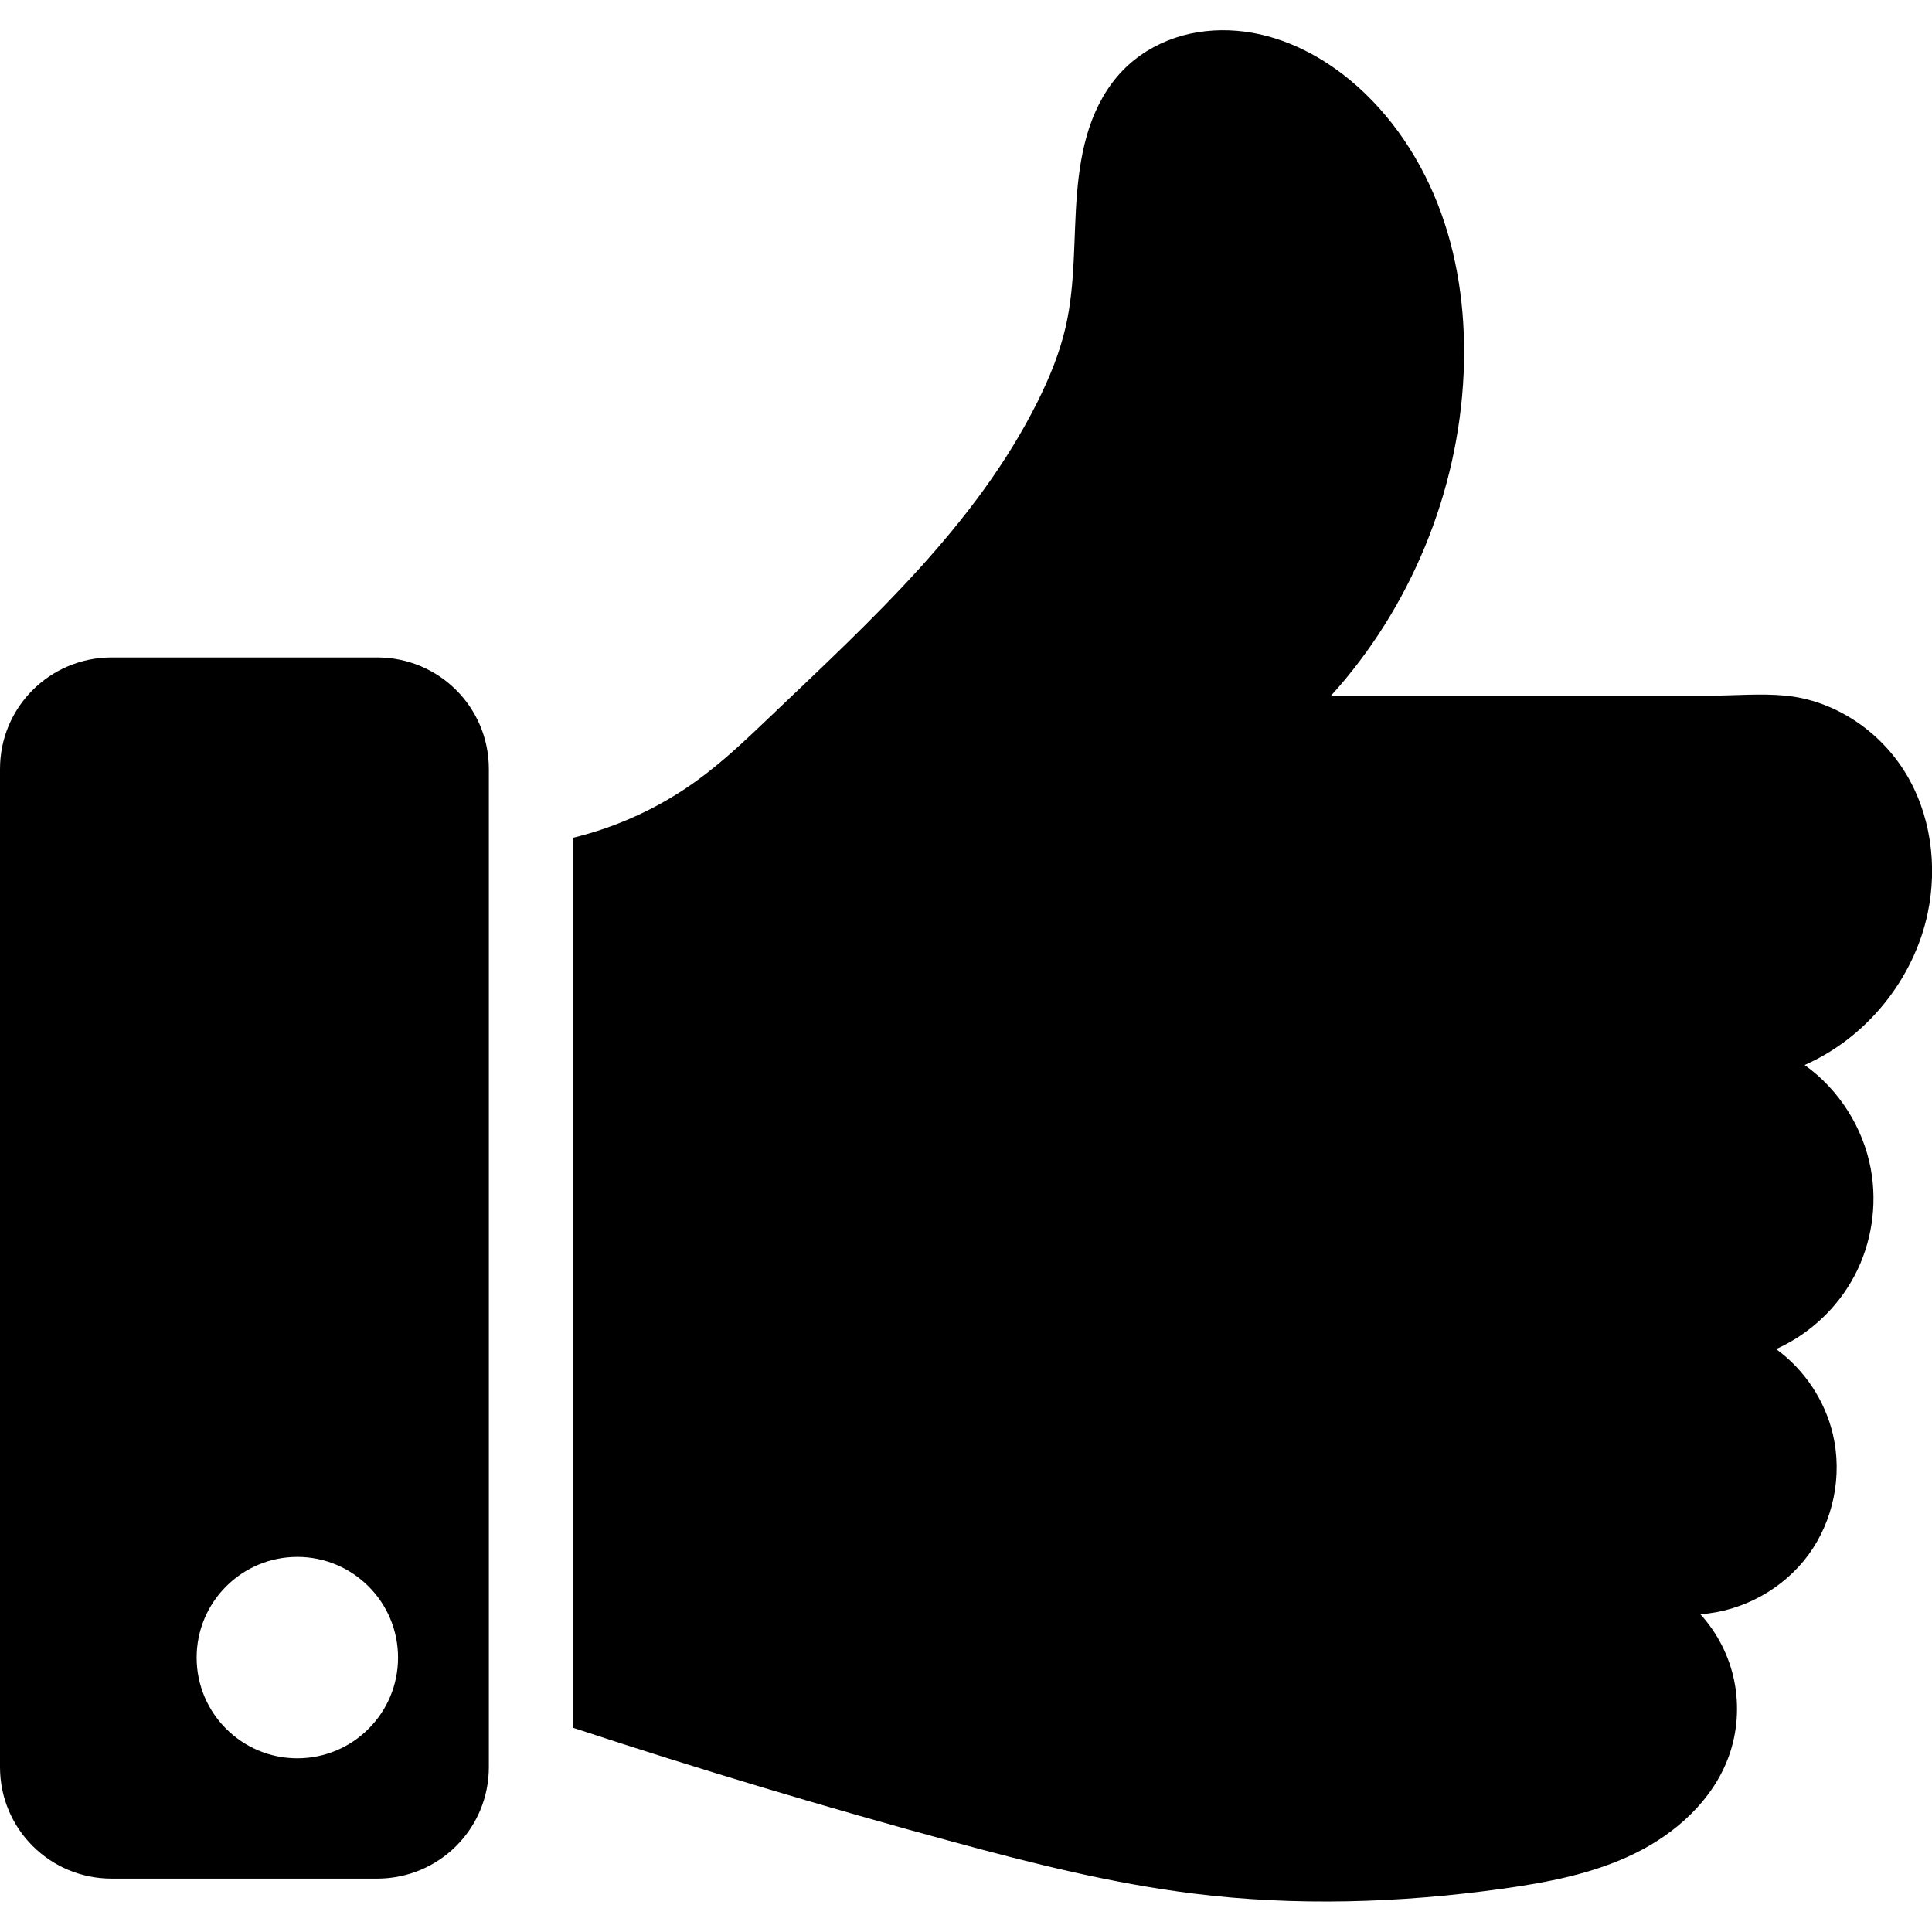 <!-- Generated by IcoMoon.io -->
<svg version="1.1" xmlns="http://www.w3.org/2000/svg" width="32" height="32" viewBox="0 0 32 32">
<title>like-s</title>
<path d="M20.488 0.51c-0.344-0.029-0.695 0.006-1.023 0.116s-0.631 0.295-0.871 0.543c-0.256 0.265-0.437 0.597-0.553 0.947s-0.171 0.717-0.202 1.085c-0.061 0.735-0.023 1.484-0.186 2.204-0.099 0.437-0.271 0.854-0.471 1.255-1.018 2.035-2.745 3.606-4.391 5.177-0.403 0.384-0.804 0.771-1.255 1.097-0.611 0.441-1.308 0.763-2.040 0.941v14.744c2.074 0.683 4.168 1.312 6.275 1.884 1.317 0.358 2.645 0.693 4 0.861 1.691 0.21 3.408 0.156 5.097-0.078 0.758-0.105 1.523-0.25 2.21-0.587s1.296-0.889 1.556-1.608c0.143-0.395 0.174-0.83 0.092-1.243s-0.279-0.801-0.563-1.111c0.7-0.049 1.372-0.416 1.788-0.981s0.568-1.315 0.408-1.998c-0.132-0.562-0.473-1.074-0.941-1.413 0.553-0.247 1.019-0.683 1.301-1.219s0.377-1.167 0.268-1.762c-0.126-0.687-0.528-1.319-1.097-1.724 1.024-0.451 1.806-1.416 2.038-2.511 0.168-0.793 0.051-1.653-0.376-2.342s-1.169-1.186-1.976-1.265c-0.417-0.040-0.836 0-1.255 0h-6.275c1.318-1.452 2.109-3.375 2.196-5.334 0.040-0.9-0.066-1.812-0.372-2.659s-0.816-1.63-1.51-2.204c-0.533-0.44-1.182-0.757-1.87-0.815zM1.852 10.889c-1.026 0-1.852 0.824-1.852 1.848v16.531c0 1.024 0.826 1.848 1.852 1.848h4.393c1.026 0 1.852-0.824 1.852-1.848v-16.531c0-1.024-0.826-1.848-1.852-1.848zM4.925 25.787c0.921 0 1.668 0.747 1.668 1.668v0c0 0.921-0.747 1.668-1.668 1.668v0c-0.921 0-1.668-0.747-1.668-1.668v0c0-0.921 0.747-1.668 1.668-1.668v0z"></path>
</svg>
